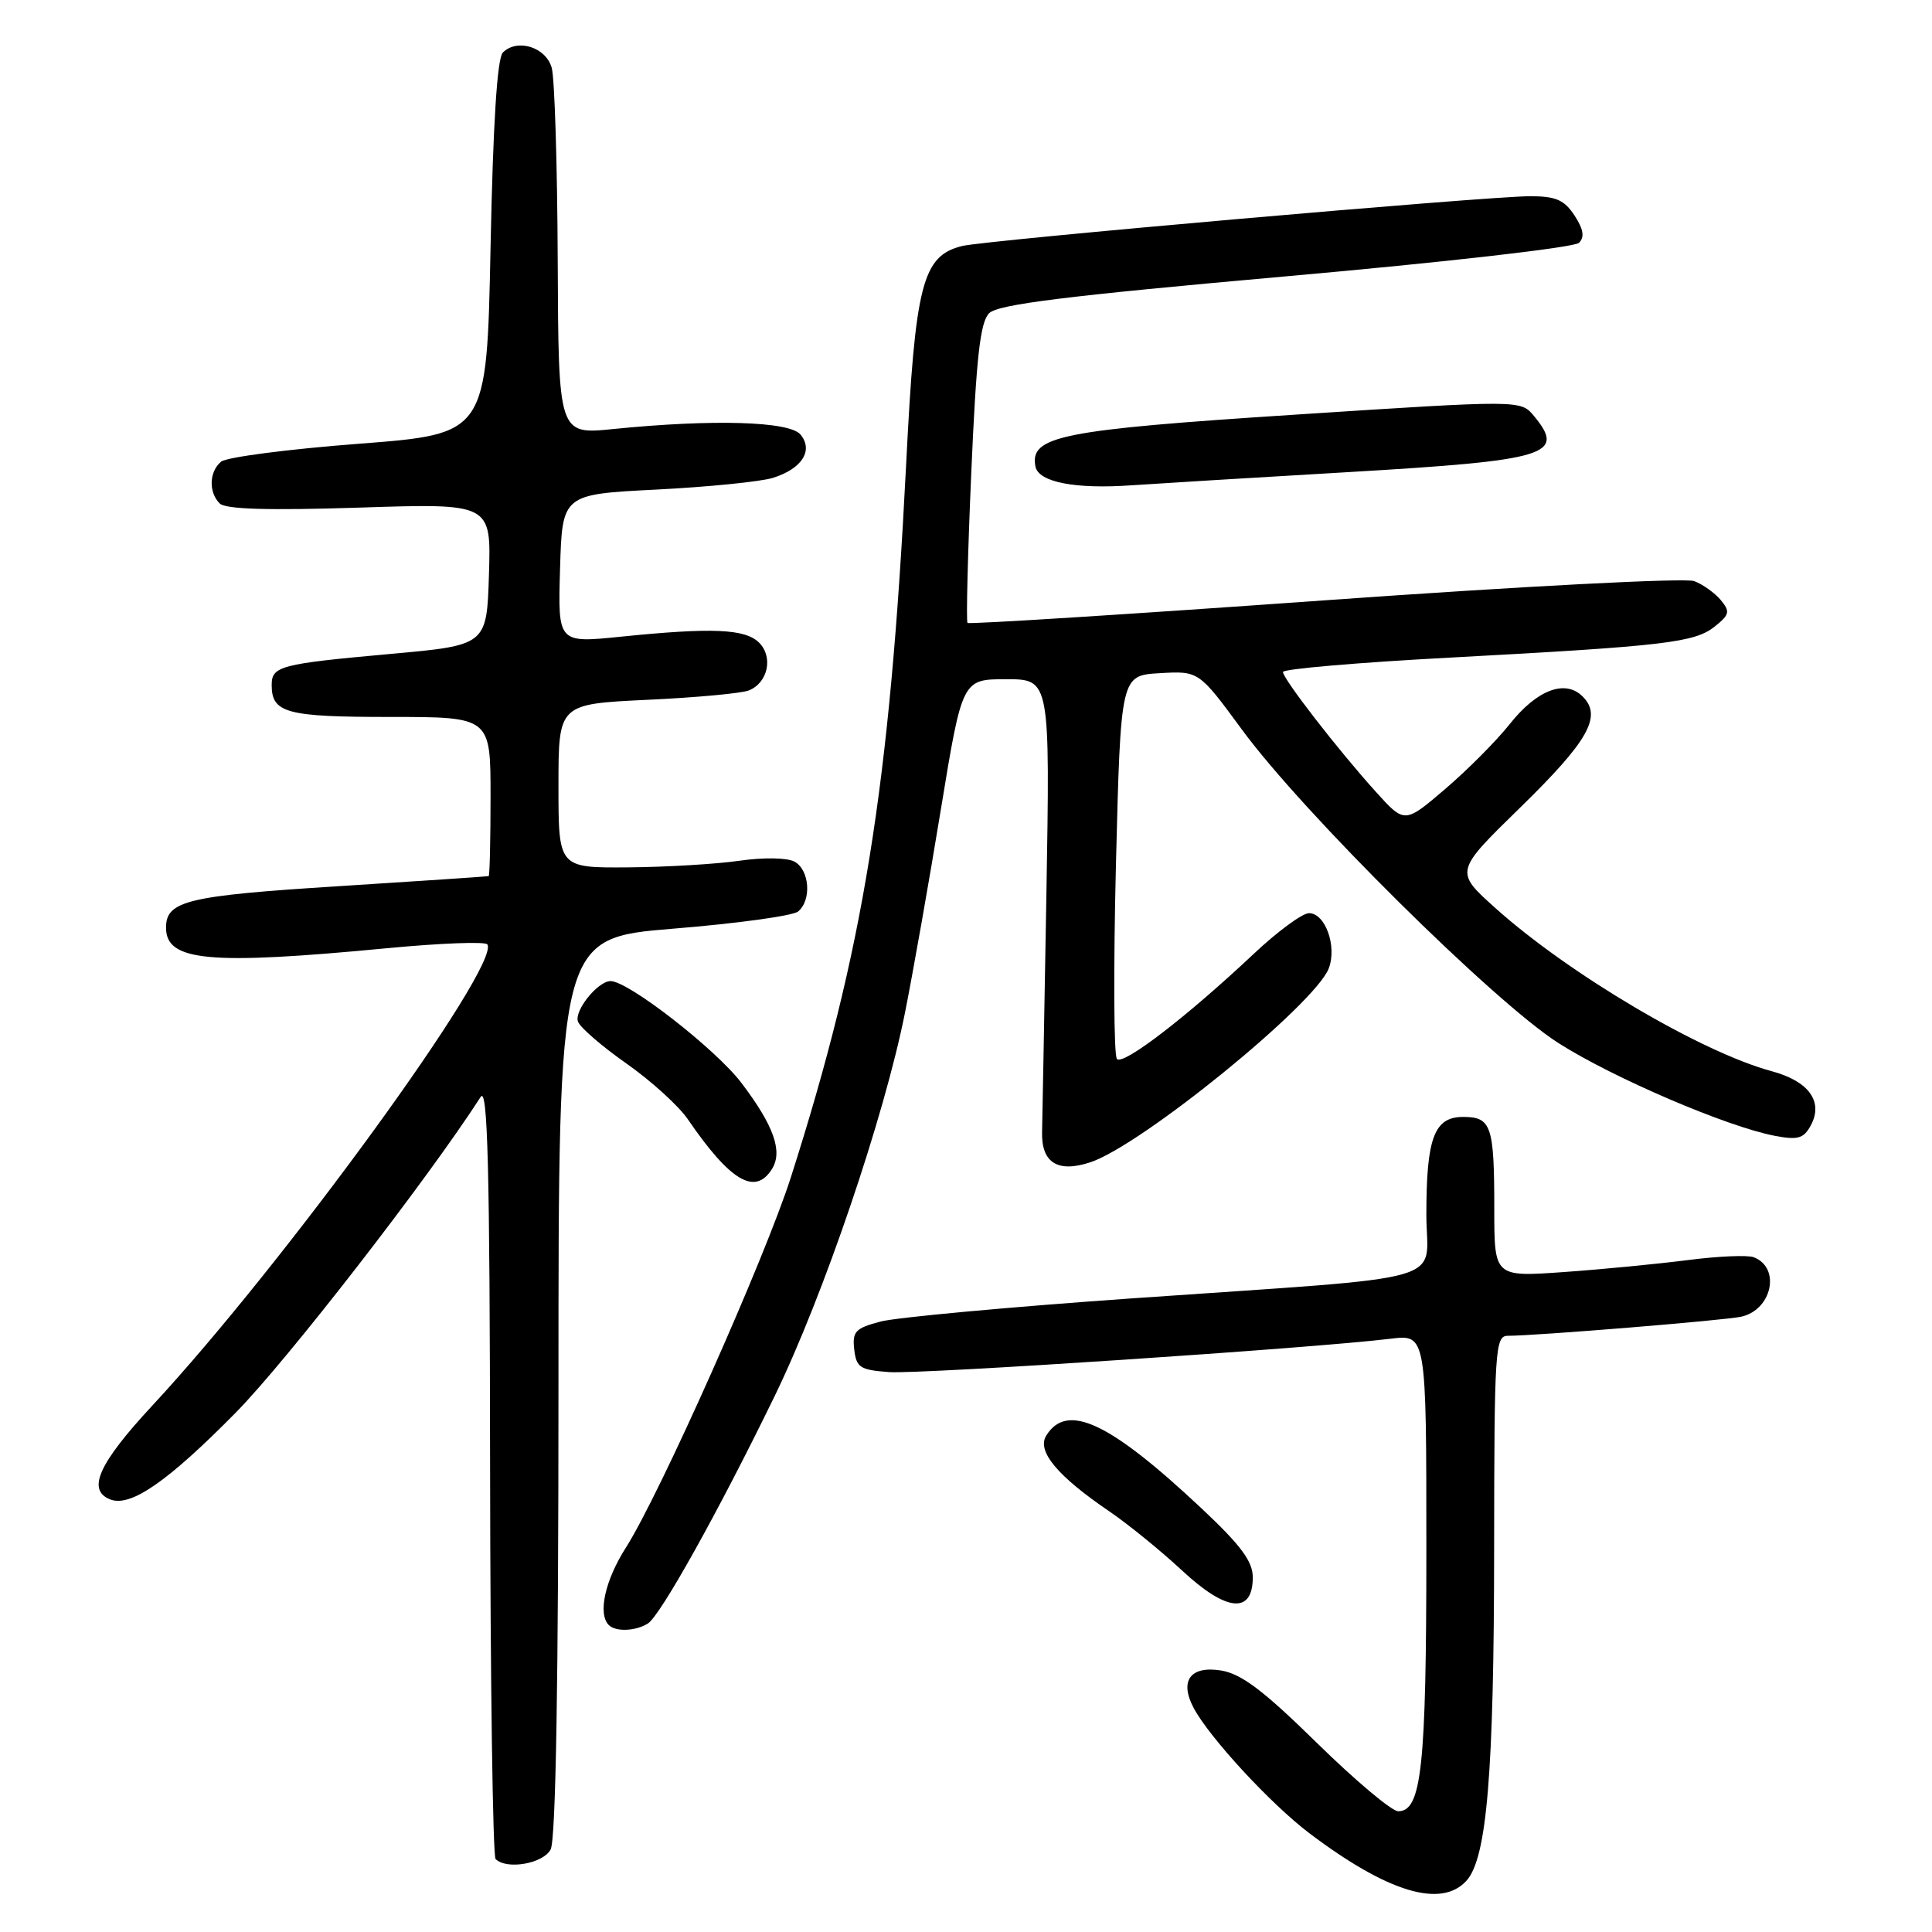 <?xml version="1.0" encoding="UTF-8" standalone="no"?>
<!DOCTYPE svg PUBLIC "-//W3C//DTD SVG 1.1//EN" "http://www.w3.org/Graphics/SVG/1.1/DTD/svg11.dtd" >
<svg xmlns="http://www.w3.org/2000/svg" xmlns:xlink="http://www.w3.org/1999/xlink" version="1.1" viewBox="0 0 256 256">
 <g >
 <path fill="currentColor"
d=" M 194.32 249.20 C 197.02 246.21 197.96 234.95 197.98 205.25 C 198.00 178.72 198.11 177.00 199.80 177.00 C 203.48 177.00 228.58 174.95 230.72 174.47 C 234.81 173.56 235.99 167.98 232.38 166.59 C 231.58 166.28 227.67 166.45 223.71 166.96 C 219.74 167.47 212.34 168.19 207.25 168.55 C 198.00 169.21 198.00 169.21 198.00 160.19 C 198.00 149.14 197.61 148.00 193.87 148.00 C 190.04 148.00 189.00 150.77 189.00 160.97 C 189.00 170.26 193.41 169.01 150.00 172.04 C 133.78 173.18 118.78 174.56 116.69 175.11 C 113.34 175.99 112.92 176.43 113.19 178.81 C 113.47 181.21 113.96 181.53 117.83 181.81 C 121.93 182.11 174.04 178.64 184.25 177.39 C 189.00 176.81 189.00 176.81 189.00 205.26 C 189.00 234.17 188.37 240.00 185.27 240.00 C 184.42 240.00 179.58 235.93 174.51 230.96 C 167.42 224.00 164.49 221.79 161.80 221.35 C 157.72 220.69 156.25 222.72 158.17 226.32 C 160.27 230.26 168.41 239.07 173.52 242.93 C 183.89 250.76 190.98 252.89 194.32 249.20 Z  M 72.96 245.07 C 73.65 243.79 74.00 222.76 74.00 183.71 C 74.00 124.30 74.00 124.30 89.25 123.05 C 97.64 122.37 105.06 121.35 105.75 120.78 C 107.58 119.28 107.27 115.21 105.25 114.16 C 104.26 113.64 101.12 113.60 98.00 114.05 C 94.97 114.49 88.34 114.89 83.25 114.93 C 74.00 115.00 74.00 115.00 74.00 104.15 C 74.00 93.29 74.00 93.29 85.75 92.73 C 92.21 92.43 98.27 91.87 99.21 91.49 C 101.75 90.49 102.49 87.07 100.59 85.16 C 98.75 83.32 94.36 83.13 82.21 84.37 C 73.92 85.21 73.92 85.21 74.21 75.36 C 74.50 65.50 74.50 65.50 87.00 64.87 C 93.88 64.52 100.82 63.82 102.42 63.32 C 106.27 62.11 107.81 59.69 106.07 57.58 C 104.61 55.82 94.49 55.52 81.25 56.85 C 74.00 57.58 74.00 57.58 73.90 34.54 C 73.85 21.87 73.49 10.38 73.11 9.00 C 72.35 6.25 68.55 5.05 66.63 6.96 C 65.88 7.72 65.33 16.33 65.00 32.80 C 64.50 57.50 64.50 57.50 47.55 58.80 C 38.22 59.51 30.01 60.58 29.30 61.17 C 27.71 62.49 27.62 65.22 29.11 66.71 C 29.88 67.48 35.51 67.65 47.65 67.26 C 65.08 66.69 65.08 66.69 64.79 76.10 C 64.50 85.50 64.50 85.50 51.73 86.65 C 37.11 87.97 36.00 88.26 36.00 90.77 C 36.00 94.48 37.95 95.00 51.70 95.00 C 65.00 95.00 65.00 95.00 65.00 105.50 C 65.00 111.28 64.89 116.04 64.75 116.09 C 64.61 116.14 55.64 116.74 44.80 117.43 C 24.81 118.69 22.00 119.36 22.00 122.92 C 22.00 127.38 27.67 127.90 51.32 125.64 C 58.37 124.97 64.34 124.74 64.58 125.14 C 66.33 127.96 37.67 167.41 20.19 186.24 C 13.04 193.94 11.46 197.47 14.63 198.69 C 17.32 199.72 22.22 196.33 31.24 187.18 C 38.01 180.31 56.63 156.31 63.69 145.35 C 64.62 143.90 64.90 154.68 64.94 194.58 C 64.97 222.68 65.30 245.97 65.67 246.33 C 67.13 247.79 71.95 246.95 72.96 245.07 Z  M 85.85 215.12 C 87.52 214.06 95.24 200.21 102.64 185.00 C 109.12 171.68 117.17 147.99 119.93 134.12 C 120.98 128.83 123.12 116.74 124.67 107.25 C 127.50 90.00 127.50 90.00 133.32 90.00 C 139.14 90.00 139.14 90.00 138.65 118.75 C 138.37 134.56 138.12 148.61 138.08 149.97 C 137.97 154.06 140.14 155.44 144.47 154.01 C 151.24 151.78 174.27 133.05 176.07 128.31 C 177.18 125.39 175.61 121.00 173.45 121.00 C 172.57 121.00 169.30 123.41 166.18 126.34 C 157.30 134.70 148.82 141.22 148.00 140.32 C 147.58 139.87 147.53 128.25 147.87 114.50 C 148.50 89.50 148.50 89.50 153.67 89.20 C 158.85 88.90 158.85 88.90 164.58 96.70 C 172.69 107.74 197.97 132.77 206.50 138.21 C 213.76 142.84 228.92 149.33 235.21 150.51 C 238.25 151.08 239.01 150.86 239.95 149.10 C 241.63 145.96 239.67 143.26 234.76 141.94 C 225.42 139.42 207.89 129.07 198.13 120.31 C 192.75 115.48 192.75 115.48 201.41 107.03 C 210.50 98.16 212.33 94.90 209.71 92.29 C 207.40 89.97 203.64 91.40 200.02 95.98 C 198.28 98.17 194.44 102.03 191.49 104.55 C 186.12 109.14 186.12 109.14 182.31 104.92 C 177.32 99.40 170.00 89.95 170.00 89.04 C 170.00 88.64 180.01 87.78 192.25 87.13 C 220.72 85.60 224.60 85.14 227.25 82.99 C 229.18 81.44 229.27 81.03 228.01 79.51 C 227.22 78.57 225.64 77.43 224.49 77.00 C 223.32 76.55 201.67 77.68 175.48 79.55 C 149.68 81.39 128.40 82.74 128.20 82.54 C 128.01 82.34 128.23 73.37 128.70 62.60 C 129.37 47.26 129.88 42.69 131.07 41.50 C 132.24 40.33 141.27 39.21 170.36 36.62 C 191.43 34.75 208.61 32.79 209.22 32.18 C 209.99 31.41 209.82 30.38 208.63 28.55 C 207.27 26.48 206.16 26.00 202.73 26.00 C 196.99 26.01 130.53 31.83 127.47 32.60 C 122.22 33.92 121.27 37.59 120.07 61.50 C 117.90 104.32 114.43 125.83 104.81 155.95 C 101.40 166.64 87.42 198.04 82.92 205.09 C 80.16 209.42 79.19 213.85 80.67 215.33 C 81.59 216.25 84.23 216.14 85.85 215.12 Z  M 166.00 209.00 C 166.00 206.89 164.42 204.76 159.21 199.87 C 147.03 188.44 141.40 185.79 138.64 190.21 C 137.34 192.27 140.10 195.58 147.00 200.27 C 149.47 201.95 153.81 205.48 156.63 208.10 C 162.51 213.58 166.00 213.92 166.00 209.00 Z  M 102.29 154.90 C 103.75 152.58 102.54 149.16 98.25 143.50 C 94.87 139.04 83.26 130.00 80.91 130.00 C 79.21 130.00 76.04 133.95 76.59 135.38 C 76.89 136.17 79.79 138.67 83.03 140.94 C 86.26 143.21 89.90 146.51 91.12 148.28 C 96.77 156.53 100.05 158.47 102.29 154.90 Z  M 178.79 62.55 C 205.14 61.00 207.53 60.28 203.25 55.11 C 201.50 53.00 201.50 53.00 171.67 54.94 C 140.51 56.96 136.43 57.78 137.20 61.81 C 137.60 63.89 142.47 64.84 150.00 64.30 C 153.03 64.09 165.98 63.30 178.79 62.55 Z "/>
</g>
</svg>